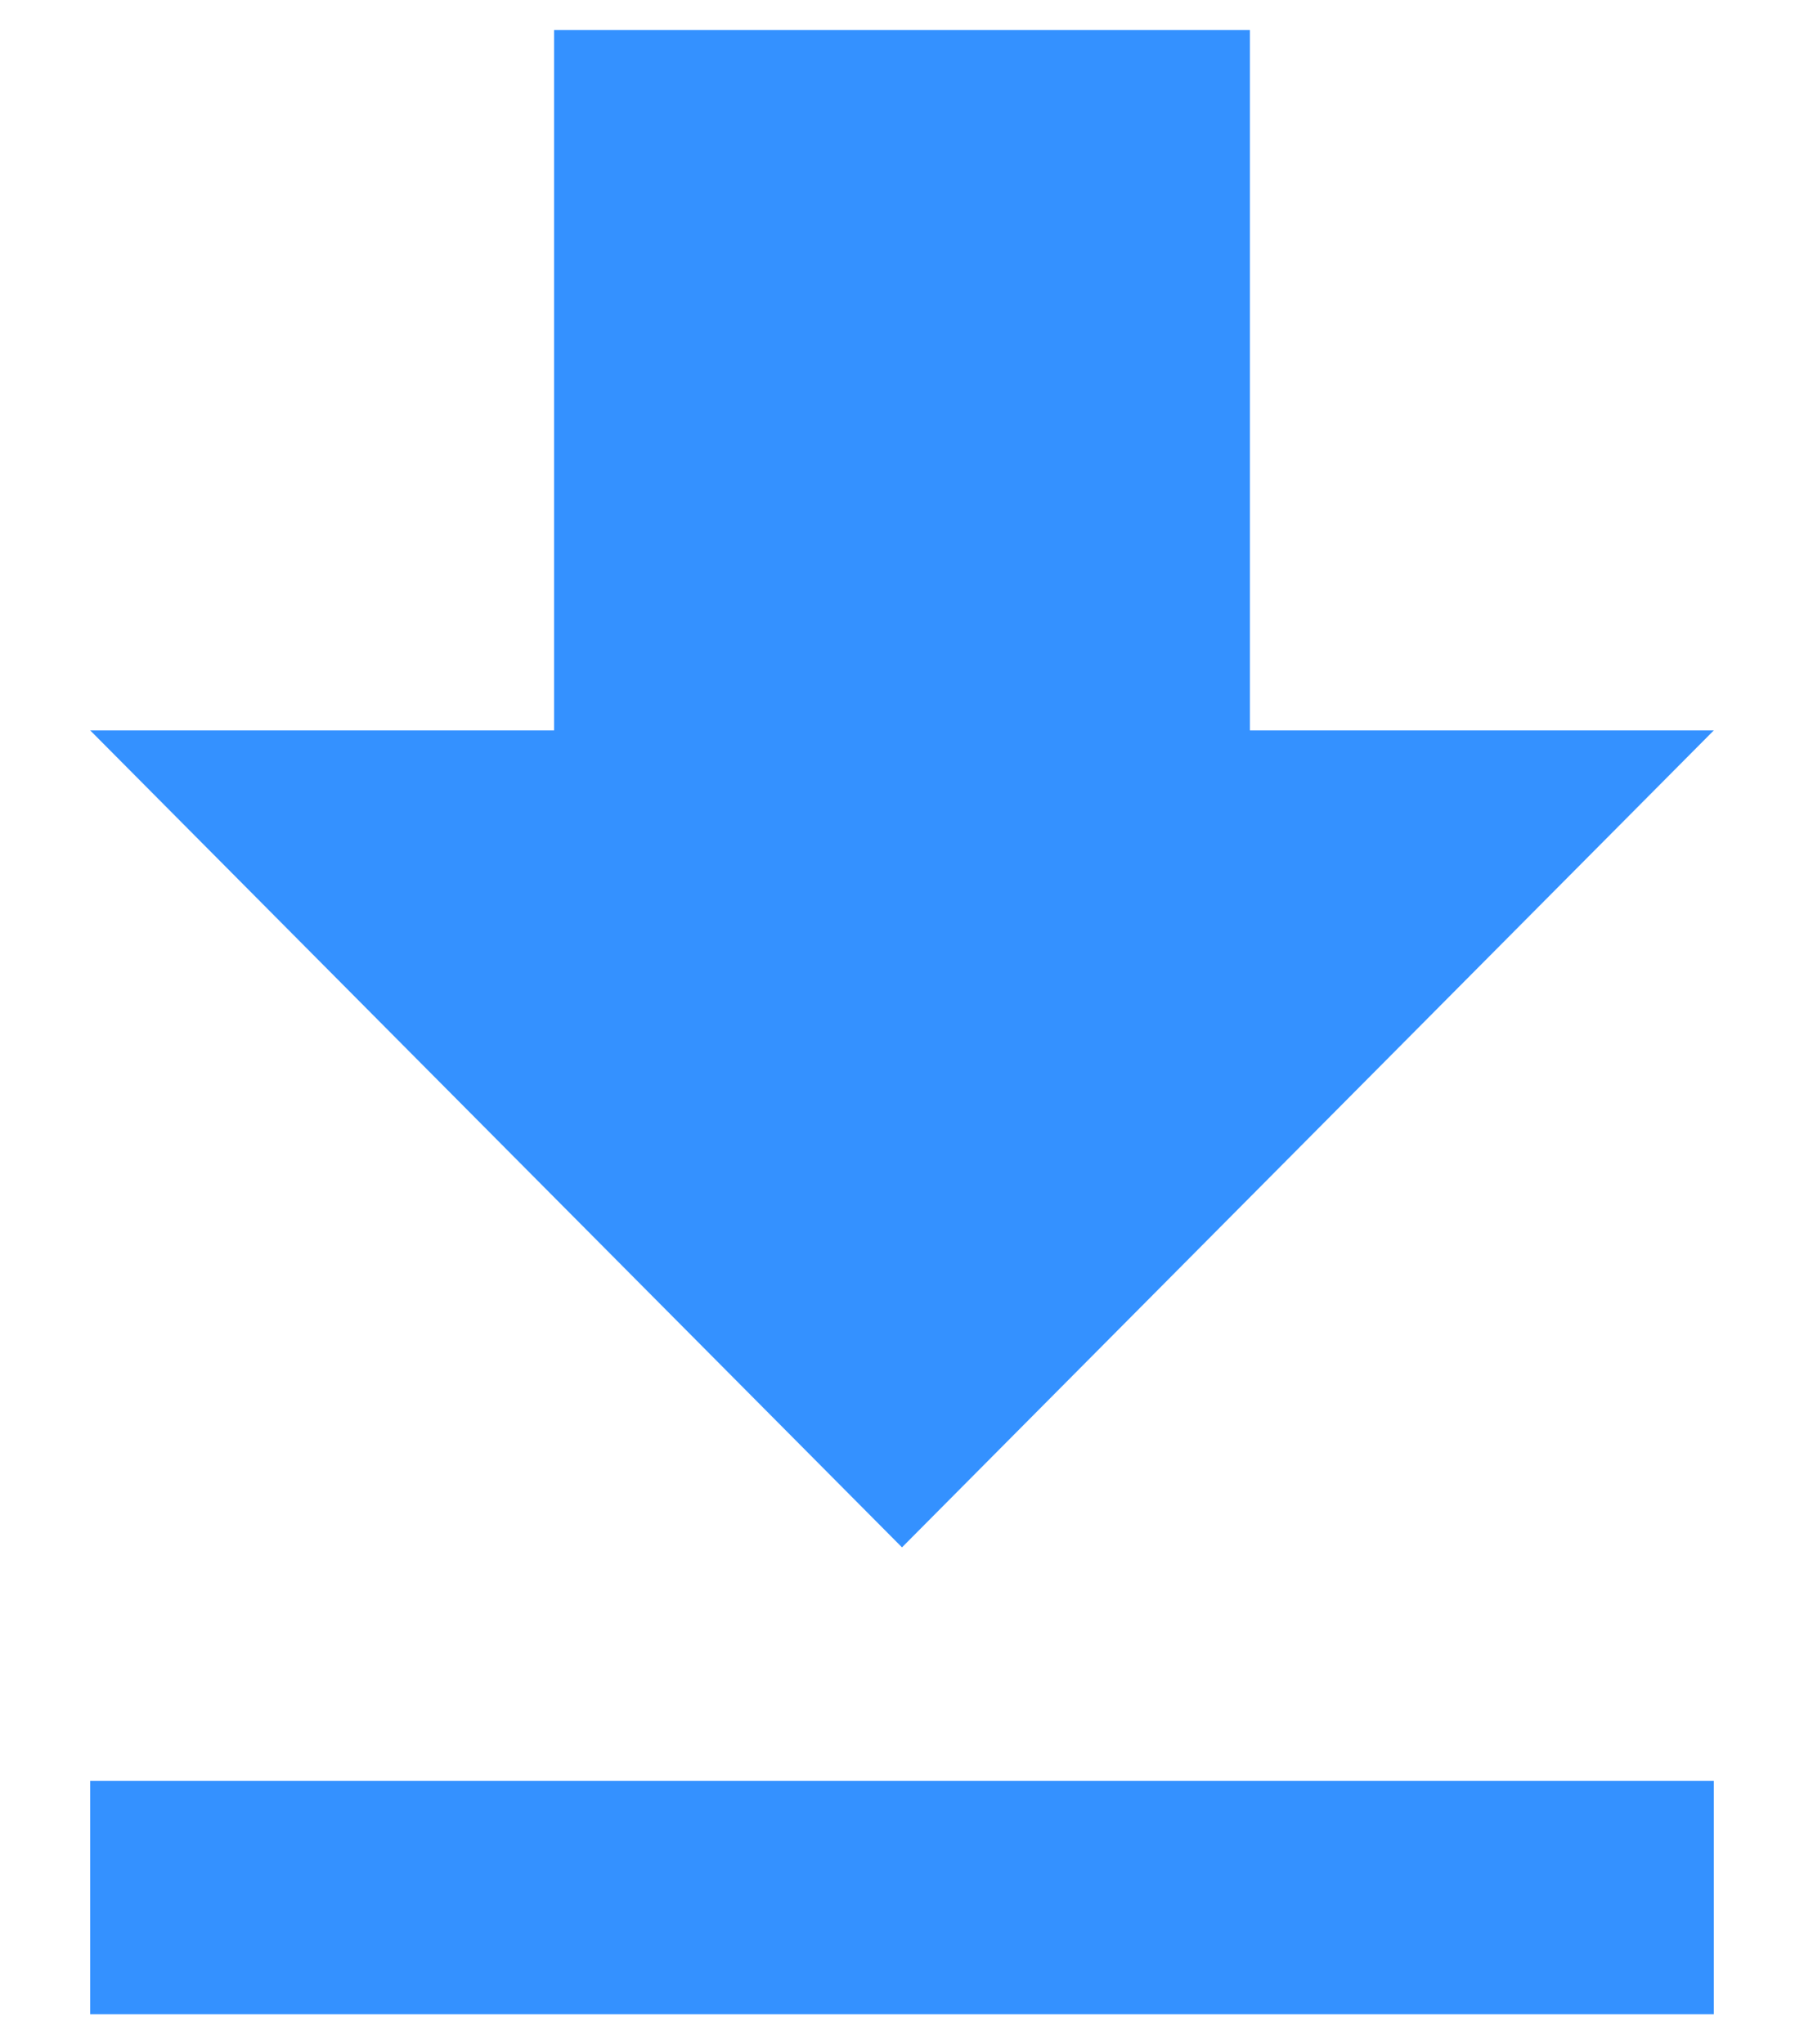 <svg width="15" height="17" viewBox="0 0 15 17" fill="none" xmlns="http://www.w3.org/2000/svg">
<path d="M14.25 6.074H10.393V0.25H4.607V6.074H0.75L7.5 12.868L14.25 6.074ZM0.75 14.809V16.75H14.25V14.809H0.75Z" fill="#3491FF"/>
</svg>

